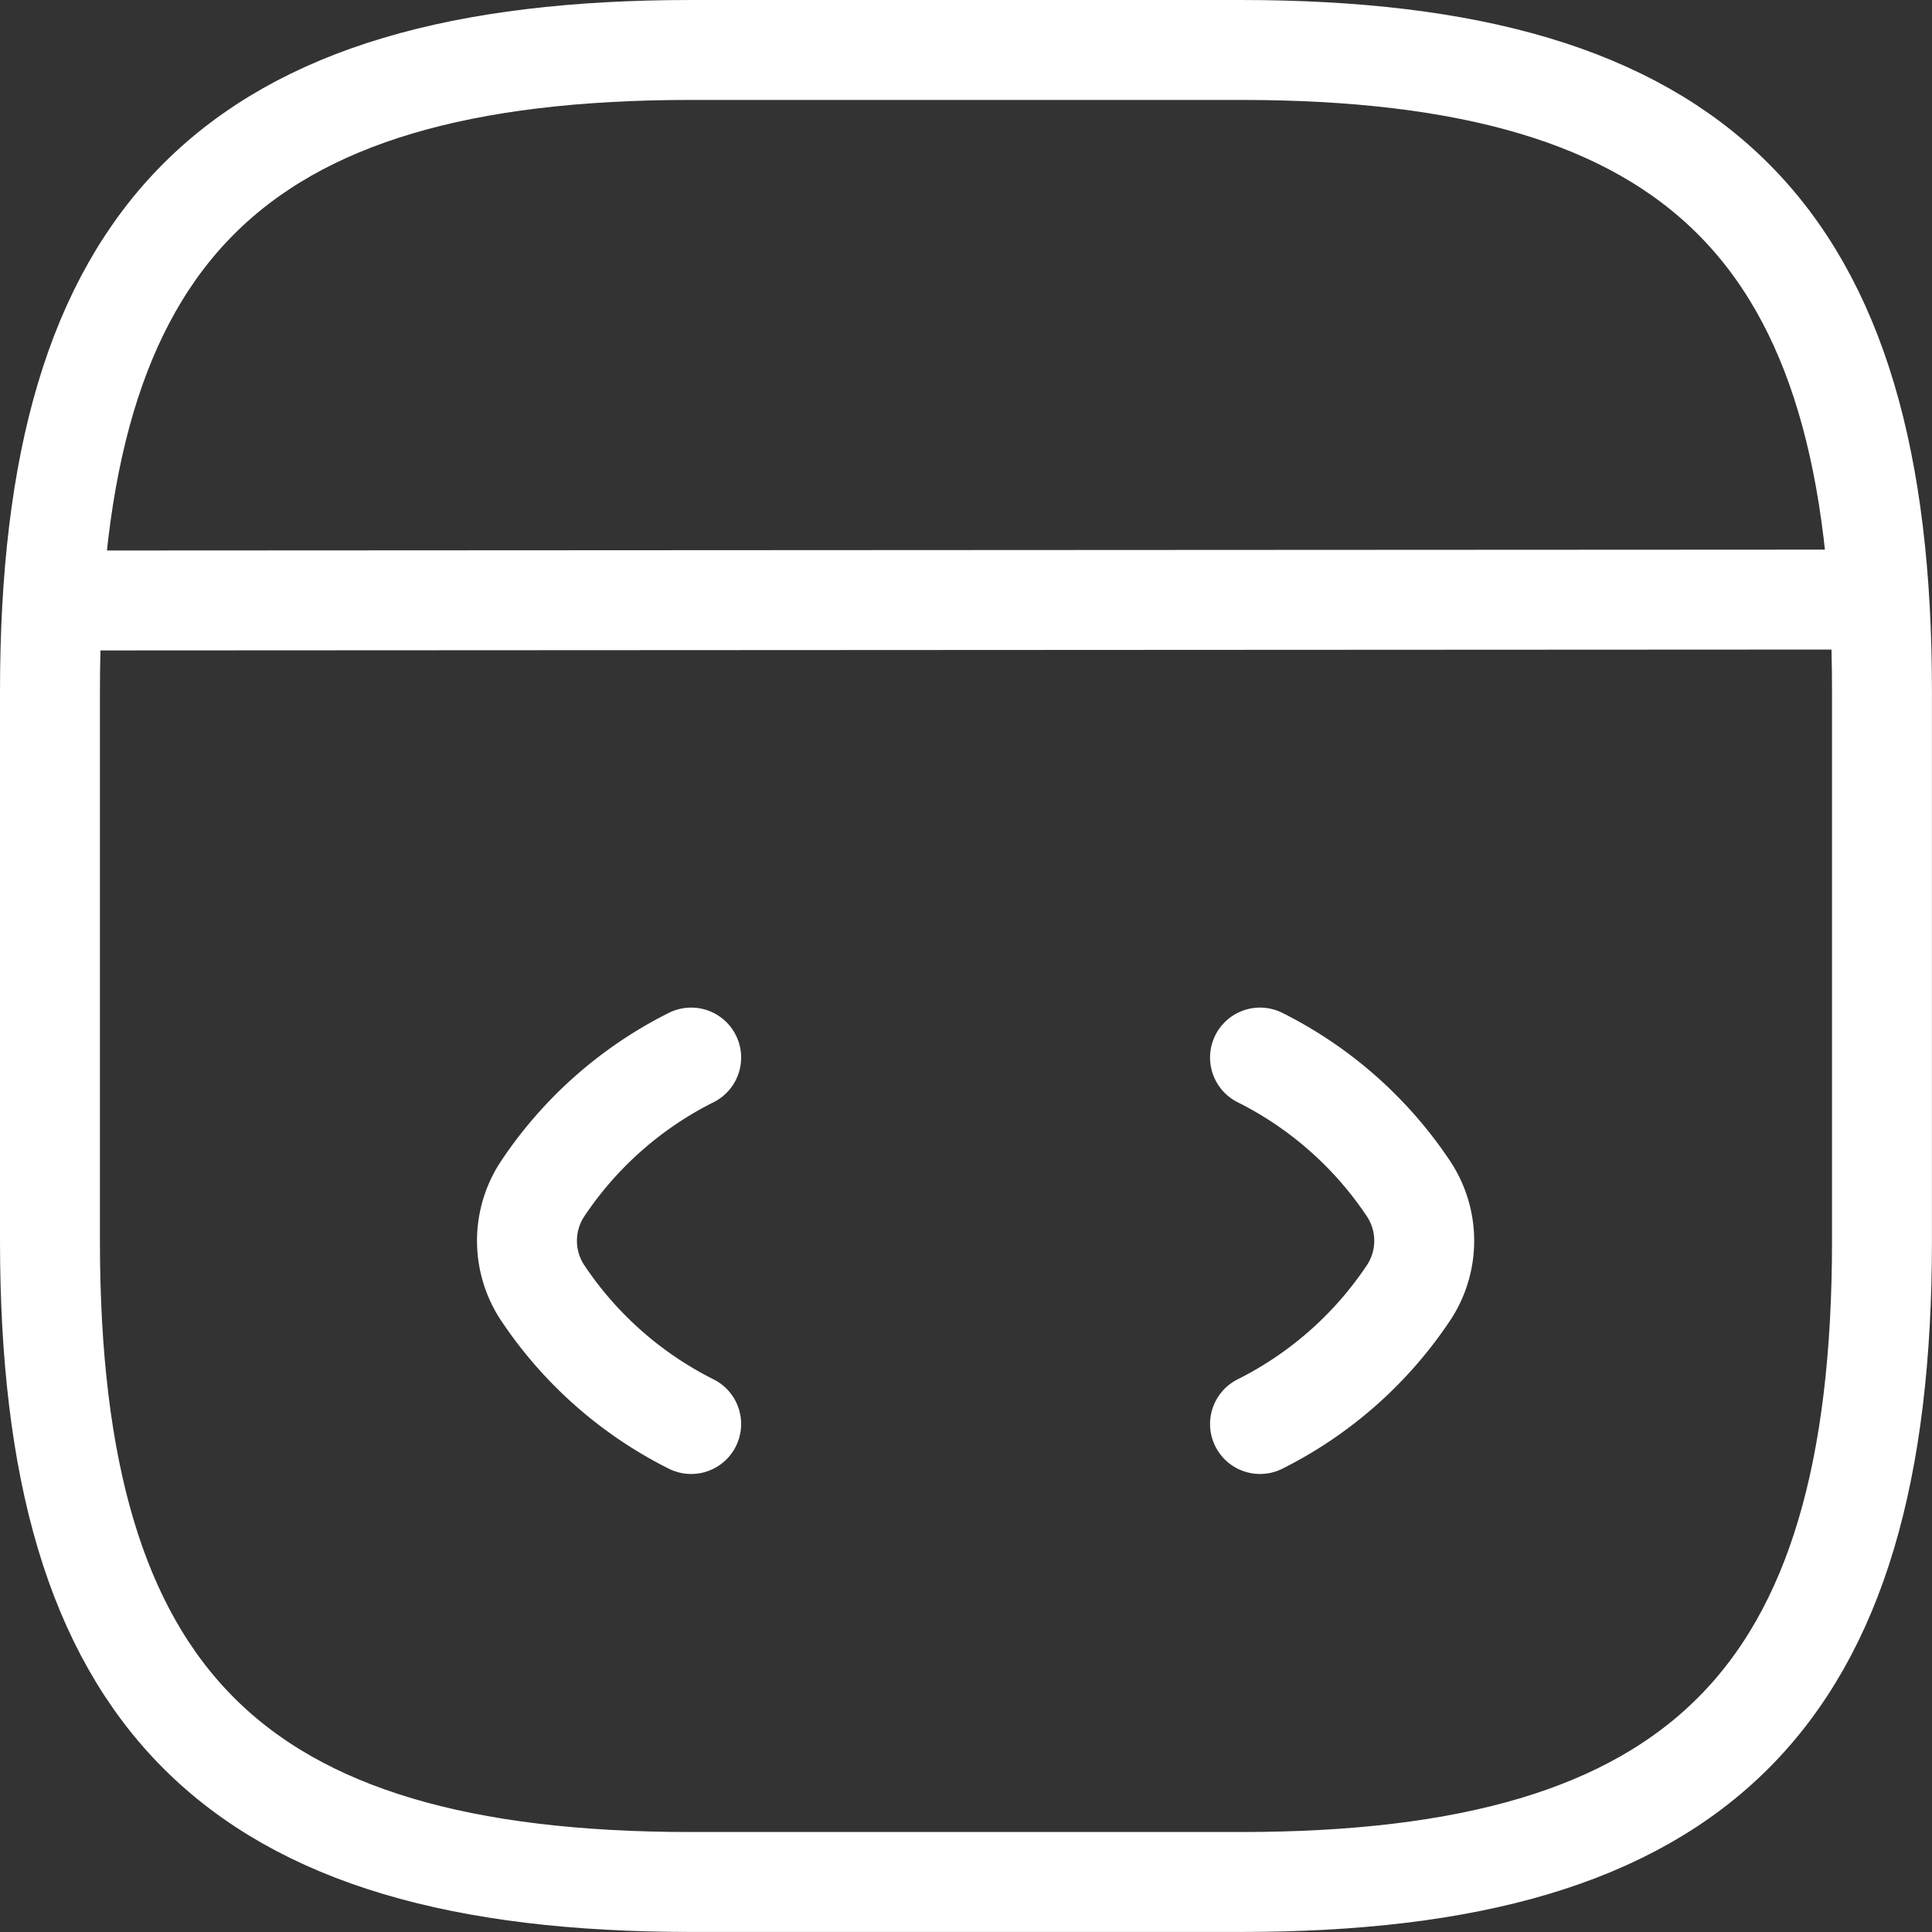 <svg xmlns="http://www.w3.org/2000/svg" width="38.667" height="38.667" viewBox="0 0 38.667 38.667">
  <rect x="0" y="0" width="38.667" height="38.667" fill="#333333" stroke="none"/>
  <g id="Group_2" data-name="Group 2" transform="translate(-4.667 -2.667)">
    <path id="Path_4" data-name="Path 4" d="M18.5,23.833a7.731,7.731,0,0,0-2.97,2.622,1.885,1.885,0,0,0,0,2.09,7.731,7.731,0,0,0,2.97,2.622" fill="none" stroke="#fff" stroke-linecap="round" stroke-linejoin="round" stroke-width="2"/>
    <path id="Path_5" data-name="Path 5" d="M29.885,23.833a7.731,7.731,0,0,1,2.97,2.622,1.885,1.885,0,0,1,0,2.09,7.731,7.731,0,0,1-2.97,2.622" fill="none" stroke="#fff" stroke-linecap="round" stroke-linejoin="round" stroke-width="2"/>
    <path id="Path_6" data-name="Path 6" d="M18.5,40.333h11c9.167,0,12.833-3.667,12.833-12.833v-11c0-9.167-3.667-12.833-12.833-12.833h-11C9.333,3.667,5.667,7.333,5.667,16.5v11C5.667,36.667,9.333,40.333,18.5,40.333Z" fill="none" stroke="#fff" stroke-linecap="round" stroke-linejoin="round" stroke-width="2"/>
    <path id="Path_7" data-name="Path 7" d="M6.088,14.685l35.237-.018" fill="none" stroke="#fff" stroke-linecap="round" stroke-linejoin="round" stroke-width="2"/>
  </g>
</svg>
